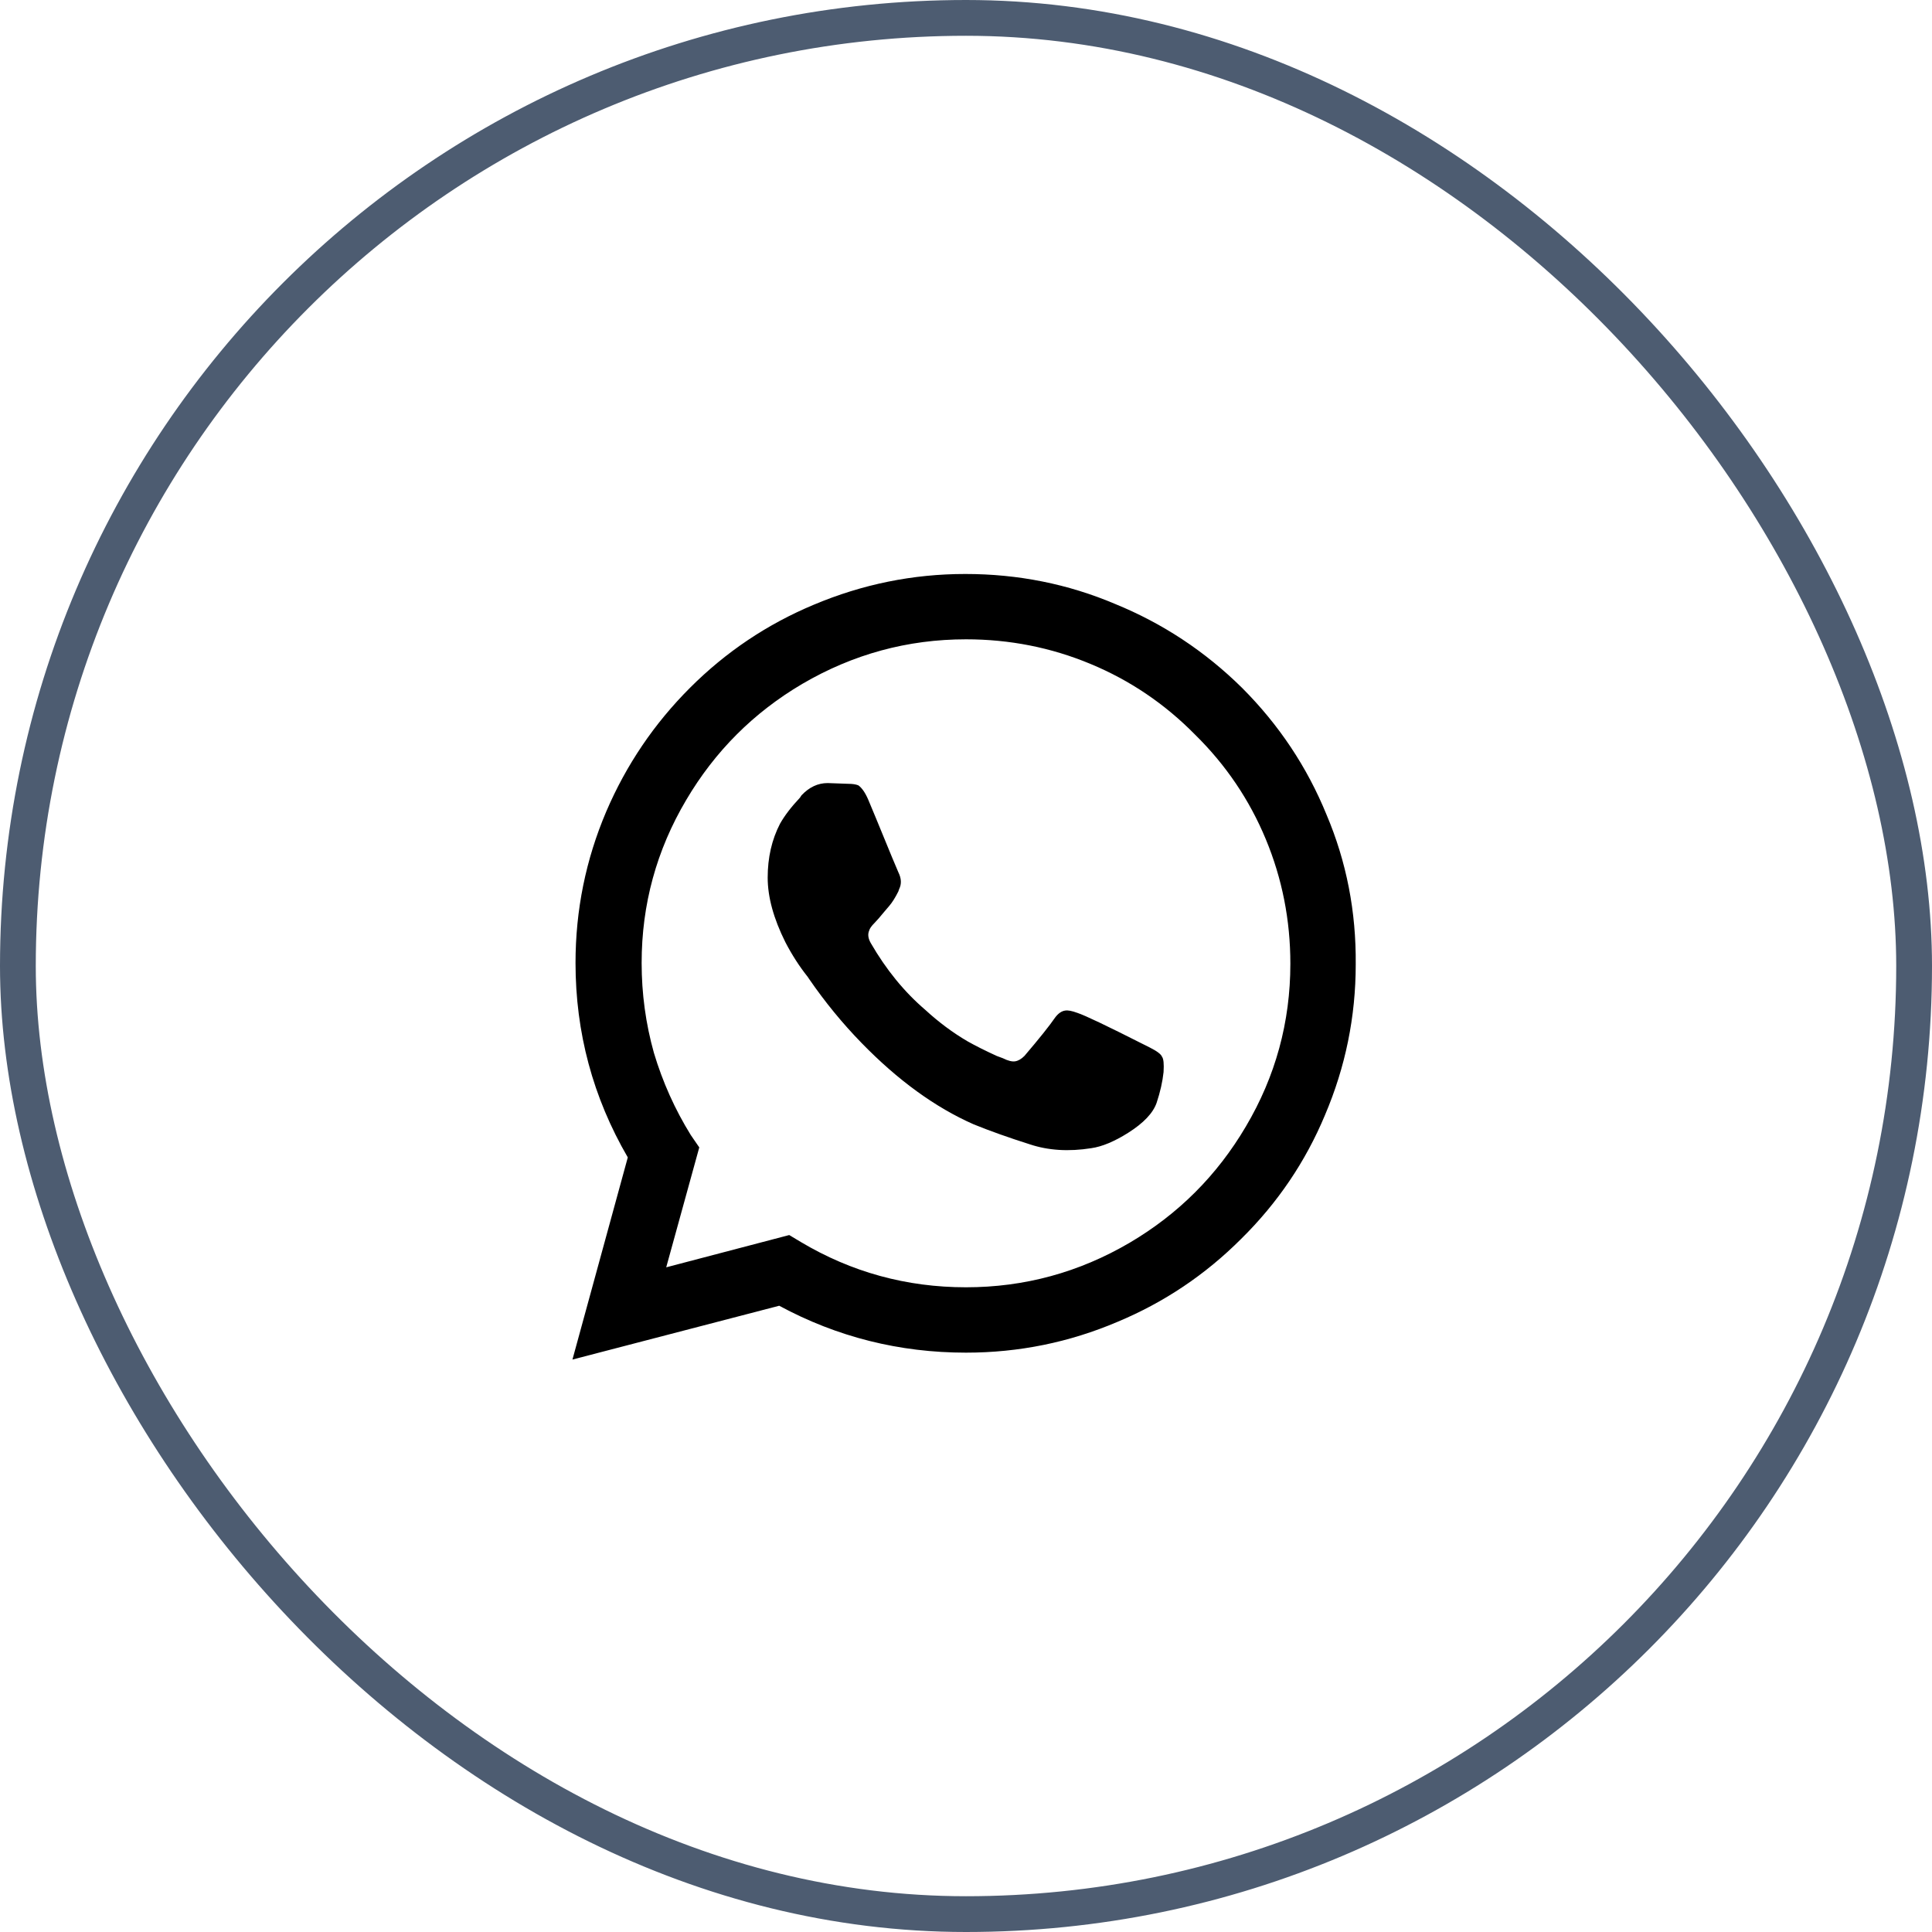 <svg width="54" height="54" viewBox="0 0 54 54" fill="none" xmlns="http://www.w3.org/2000/svg">
<rect x="0.5" y="0.5" width="53" height="53" rx="26.5" stroke="#4D5C71"/>
<path d="M34.713 19.223C35.744 20.254 36.532 21.436 37.076 22.768C37.635 24.085 37.907 25.482 37.893 26.957C37.893 28.418 37.606 29.822 37.033 31.168C36.489 32.471 35.708 33.624 34.691 34.627C33.689 35.63 32.536 36.403 31.232 36.947C29.886 37.52 28.475 37.807 27 37.807C25.138 37.807 23.398 37.37 21.779 36.496L16 38L17.547 32.35C16.573 30.674 16.086 28.862 16.086 26.914C16.086 25.439 16.372 24.028 16.945 22.682C17.504 21.378 18.285 20.225 19.287 19.223C20.29 18.22 21.443 17.447 22.746 16.902C24.107 16.329 25.518 16.043 26.979 16.043C28.454 16.043 29.85 16.322 31.168 16.881C32.5 17.425 33.682 18.206 34.713 19.223ZM27 35.98C28.633 35.98 30.158 35.565 31.576 34.734C32.937 33.932 34.018 32.851 34.82 31.49C35.651 30.087 36.066 28.568 36.066 26.936C36.066 25.718 35.837 24.558 35.379 23.455C34.921 22.352 34.262 21.378 33.402 20.533C32.557 19.674 31.583 19.015 30.48 18.557C29.378 18.098 28.217 17.869 27 17.869C25.367 17.869 23.842 18.285 22.424 19.115C21.063 19.917 19.982 20.999 19.18 22.359C18.349 23.763 17.934 25.281 17.934 26.914C17.934 27.773 18.048 28.611 18.277 29.428C18.521 30.244 18.865 31.01 19.309 31.727L19.545 32.07L18.621 35.422L22.059 34.52L22.381 34.713C23.799 35.558 25.338 35.98 27 35.98ZM31.963 29.191L32.135 29.277C32.335 29.378 32.45 29.463 32.478 29.535C32.522 29.592 32.536 29.736 32.522 29.965C32.493 30.237 32.428 30.523 32.328 30.824C32.228 31.111 31.963 31.39 31.533 31.662C31.146 31.906 30.803 32.049 30.502 32.092C29.872 32.192 29.299 32.156 28.783 31.984C28.196 31.798 27.673 31.612 27.215 31.426C26.141 30.953 25.095 30.194 24.078 29.148C23.548 28.604 23.061 28.01 22.617 27.365L22.574 27.301C22.345 27.014 22.137 26.692 21.951 26.334C21.622 25.675 21.457 25.074 21.457 24.529C21.457 23.971 21.572 23.469 21.801 23.025C21.93 22.796 22.116 22.553 22.359 22.295L22.402 22.23C22.617 22.001 22.861 21.887 23.133 21.887L23.713 21.908C23.828 21.908 23.921 21.922 23.992 21.951C24.092 22.023 24.186 22.159 24.271 22.359L24.486 22.875C24.873 23.82 25.081 24.322 25.109 24.379C25.195 24.551 25.203 24.708 25.131 24.852L25.109 24.916C25.023 25.088 24.938 25.224 24.852 25.324L24.723 25.475C24.594 25.632 24.501 25.74 24.443 25.797C24.357 25.883 24.307 25.954 24.293 26.012C24.25 26.112 24.264 26.227 24.336 26.355C24.766 27.1 25.274 27.723 25.861 28.225C26.234 28.568 26.628 28.862 27.043 29.105C27.272 29.234 27.544 29.37 27.859 29.514L28.031 29.578C28.174 29.65 28.289 29.678 28.375 29.664C28.461 29.65 28.547 29.6 28.633 29.514C29.048 29.027 29.335 28.669 29.492 28.439C29.578 28.325 29.671 28.26 29.771 28.246C29.843 28.232 29.958 28.253 30.115 28.311C30.33 28.382 30.946 28.676 31.963 29.191Z" fill="black"/>
</svg>
